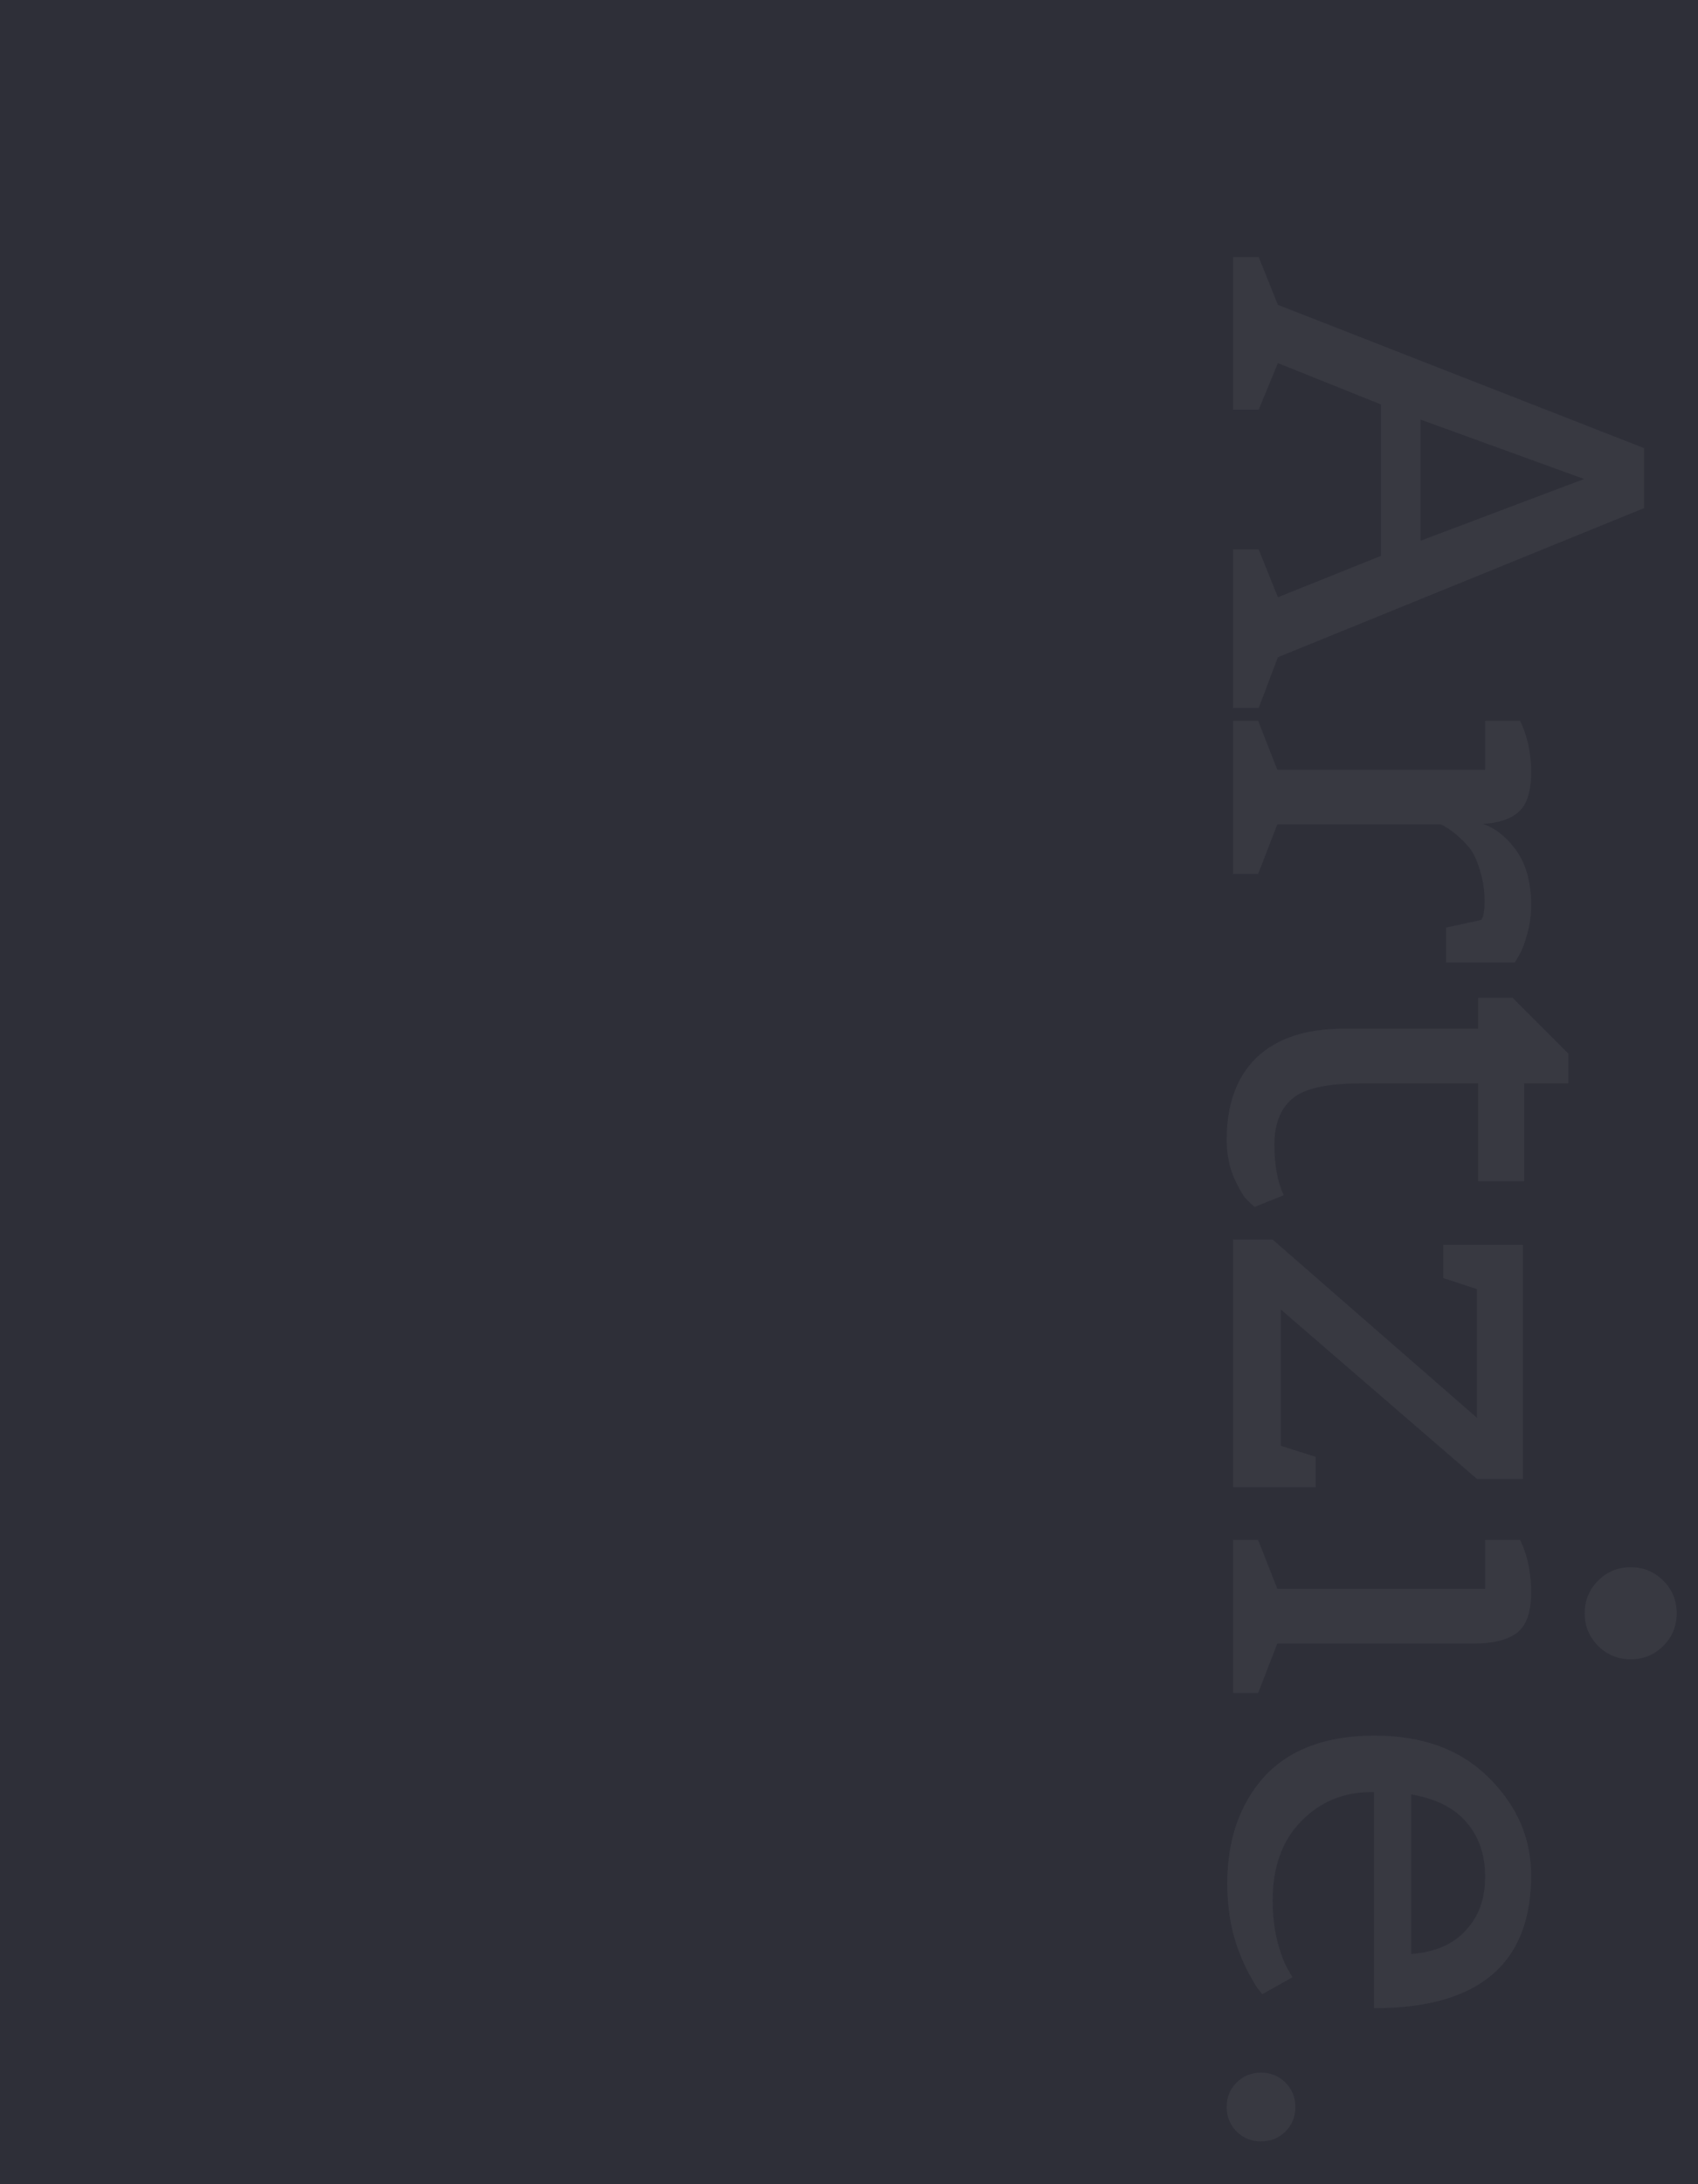 <svg width="840" height="1080" viewBox="0 0 840 1080" fill="none" xmlns="http://www.w3.org/2000/svg">
<rect x="0" width="840" height="1080" fill="#2E2F38"/>
<path opacity="0.05" d="M610 350.032L610 271.696L622.672 271.696L632.176 295.312L683.152 274.864L683.152 199.984L632.176 179.536L622.672 202.576L610 202.576L610 127.12L622.672 127.12L632.176 150.736L813.328 221.584L813.328 251.248L632.176 324.976L622.672 350.032L610 350.032ZM702.736 267.376L783.664 236.848L702.736 207.472L702.736 267.376ZM610 432.146L610 356.402L622.384 356.402L631.888 380.594L734.704 380.594L734.704 356.402L751.984 356.402C755.632 363.89 757.456 372.338 757.456 381.746C757.456 391.154 755.44 397.682 751.408 401.33C747.376 404.978 741.424 406.994 733.552 407.378C739.312 409.298 744.496 413.234 749.104 419.186C754.672 426.29 757.456 435.698 757.456 447.41C757.456 452.594 756.784 457.49 755.44 462.098C754.096 466.898 752.752 470.354 751.408 472.466L749.392 475.922L715.408 475.922L715.408 458.642L732.688 454.898C733.84 453.746 734.416 450.578 734.416 445.394C734.416 440.21 733.648 435.218 732.112 430.418C730.768 425.618 729.04 421.874 726.928 419.186C722.32 413.81 717.616 409.97 712.816 407.666L631.888 407.666L622.384 432.146L610 432.146ZM673.072 535.7C656.56 535.7 645.328 538.196 639.376 543.188C633.424 548.18 630.448 555.764 630.448 565.94C630.448 576.116 631.984 584.468 635.056 590.996L620.656 596.756C619.696 595.988 618.448 594.836 616.912 593.3C615.376 591.956 613.264 588.404 610.576 582.644C608.08 576.884 606.832 570.548 606.832 563.636C606.832 546.164 611.728 532.628 621.52 523.028C631.504 513.428 646 508.628 665.008 508.628L731.248 508.628L731.248 493.364L748.24 493.364L775.888 521.012L775.888 535.7L754 535.7L754 584.084L731.248 584.084L731.248 535.7L673.072 535.7ZM610 735.342L610 612.942L629.584 612.942L730.672 701.07L730.672 637.422L713.968 631.95L713.968 615.534L753.424 615.534L753.424 731.31L730.672 731.31L633.616 647.502L633.616 714.894L650.896 720.366L650.896 735.342L610 735.342ZM610 837.159L610 761.415L622.384 761.415L631.888 785.607L734.704 785.607L734.704 761.415L751.984 761.415C755.632 768.903 757.456 777.543 757.456 787.335C757.456 797.319 755.056 804.039 750.256 807.495C745.648 810.951 738.544 812.679 728.944 812.679L631.888 812.679L622.384 837.159L610 837.159ZM790.576 813.831C786.16 809.415 783.952 804.039 783.952 797.703C783.952 791.367 786.16 785.991 790.576 781.575C794.992 777.159 800.368 774.951 806.704 774.951C813.04 774.951 818.416 777.159 822.832 781.575C827.248 785.991 829.456 791.367 829.456 797.703C829.456 804.039 827.248 809.415 822.832 813.831C818.416 818.247 813.04 820.455 806.704 820.455C800.368 820.455 794.992 818.247 790.576 813.831ZM607.12 931.344C607.12 909.648 613.264 891.984 625.552 878.352C638.032 864.912 656.176 858.192 679.984 858.192C703.792 858.192 722.608 865.104 736.432 878.928C750.448 892.752 757.456 908.88 757.456 927.312C757.456 971.088 731.536 992.976 679.696 992.976L679.696 886.128L678.256 886.128C664.624 886.128 653.104 890.928 643.696 900.528C634.288 910.128 629.584 923.184 629.584 939.696C629.584 946.8 630.352 953.52 631.888 959.856C633.616 966.192 635.344 970.8 637.072 973.68L639.376 977.712L624.4 986.064C624.016 985.488 623.344 984.624 622.384 983.472C621.616 982.512 620.272 980.304 618.352 976.848C616.432 973.392 614.704 969.648 613.168 965.616C609.136 955.44 607.12 944.016 607.12 931.344ZM698.128 966.192C710.032 965.232 719.056 961.296 725.2 954.384C731.536 947.664 734.704 938.832 734.704 927.888C734.704 917.136 731.632 908.208 725.488 901.104C719.536 894 710.416 889.392 698.128 887.28L698.128 966.192ZM611.728 1053.94C608.464 1050.68 606.832 1046.65 606.832 1041.85C606.832 1037.05 608.464 1033.01 611.728 1029.75C614.992 1026.49 619.024 1024.85 623.824 1024.85C628.624 1024.85 632.656 1026.49 635.92 1029.75C639.184 1033.01 640.816 1037.05 640.816 1041.85C640.816 1046.65 639.184 1050.68 635.92 1053.94C632.656 1057.21 628.624 1058.84 623.824 1058.84C619.024 1058.84 614.992 1057.21 611.728 1053.94Z" fill="white"/>
</svg>
